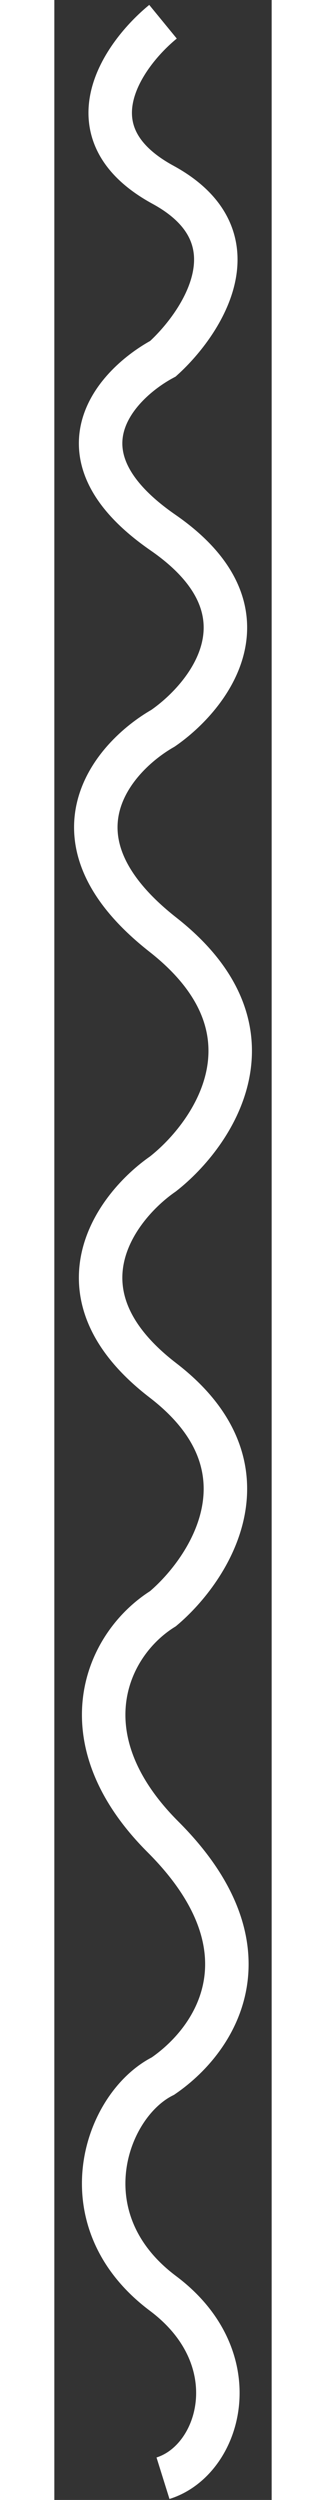 <svg width="15" height="115" viewBox="0 0 10 115" fill="none" xmlns="http://www.w3.org/2000/svg">
    <rect x="0" y="0" width="10" height="115" fill="#333333" stroke="none"/>
    <path
        d="M5 1C3.167 2.5 0.6 6.1 5 8.5C9.4 10.9 6.834 14.833 5 16.5C2.834 17.667 -0.2 20.9 5 24.5C10.2 28.1 7.167 32 5 33.5C2.667 34.833 -0.6 38.6 5 43C10.6 47.4 7.334 52.167 5 54C2.834 55.5 -0.2 59.5 5 63.5C10.2 67.5 7.167 72.167 5 74C2.334 75.667 0.5 80 5 84.5C10 89.5 7.667 93.667 5 95.5C2.334 96.833 0.5 102.125 5 105.5C9 108.5 7.667 113.167 5 114"
        stroke="white" stroke-width="2" />
</svg>